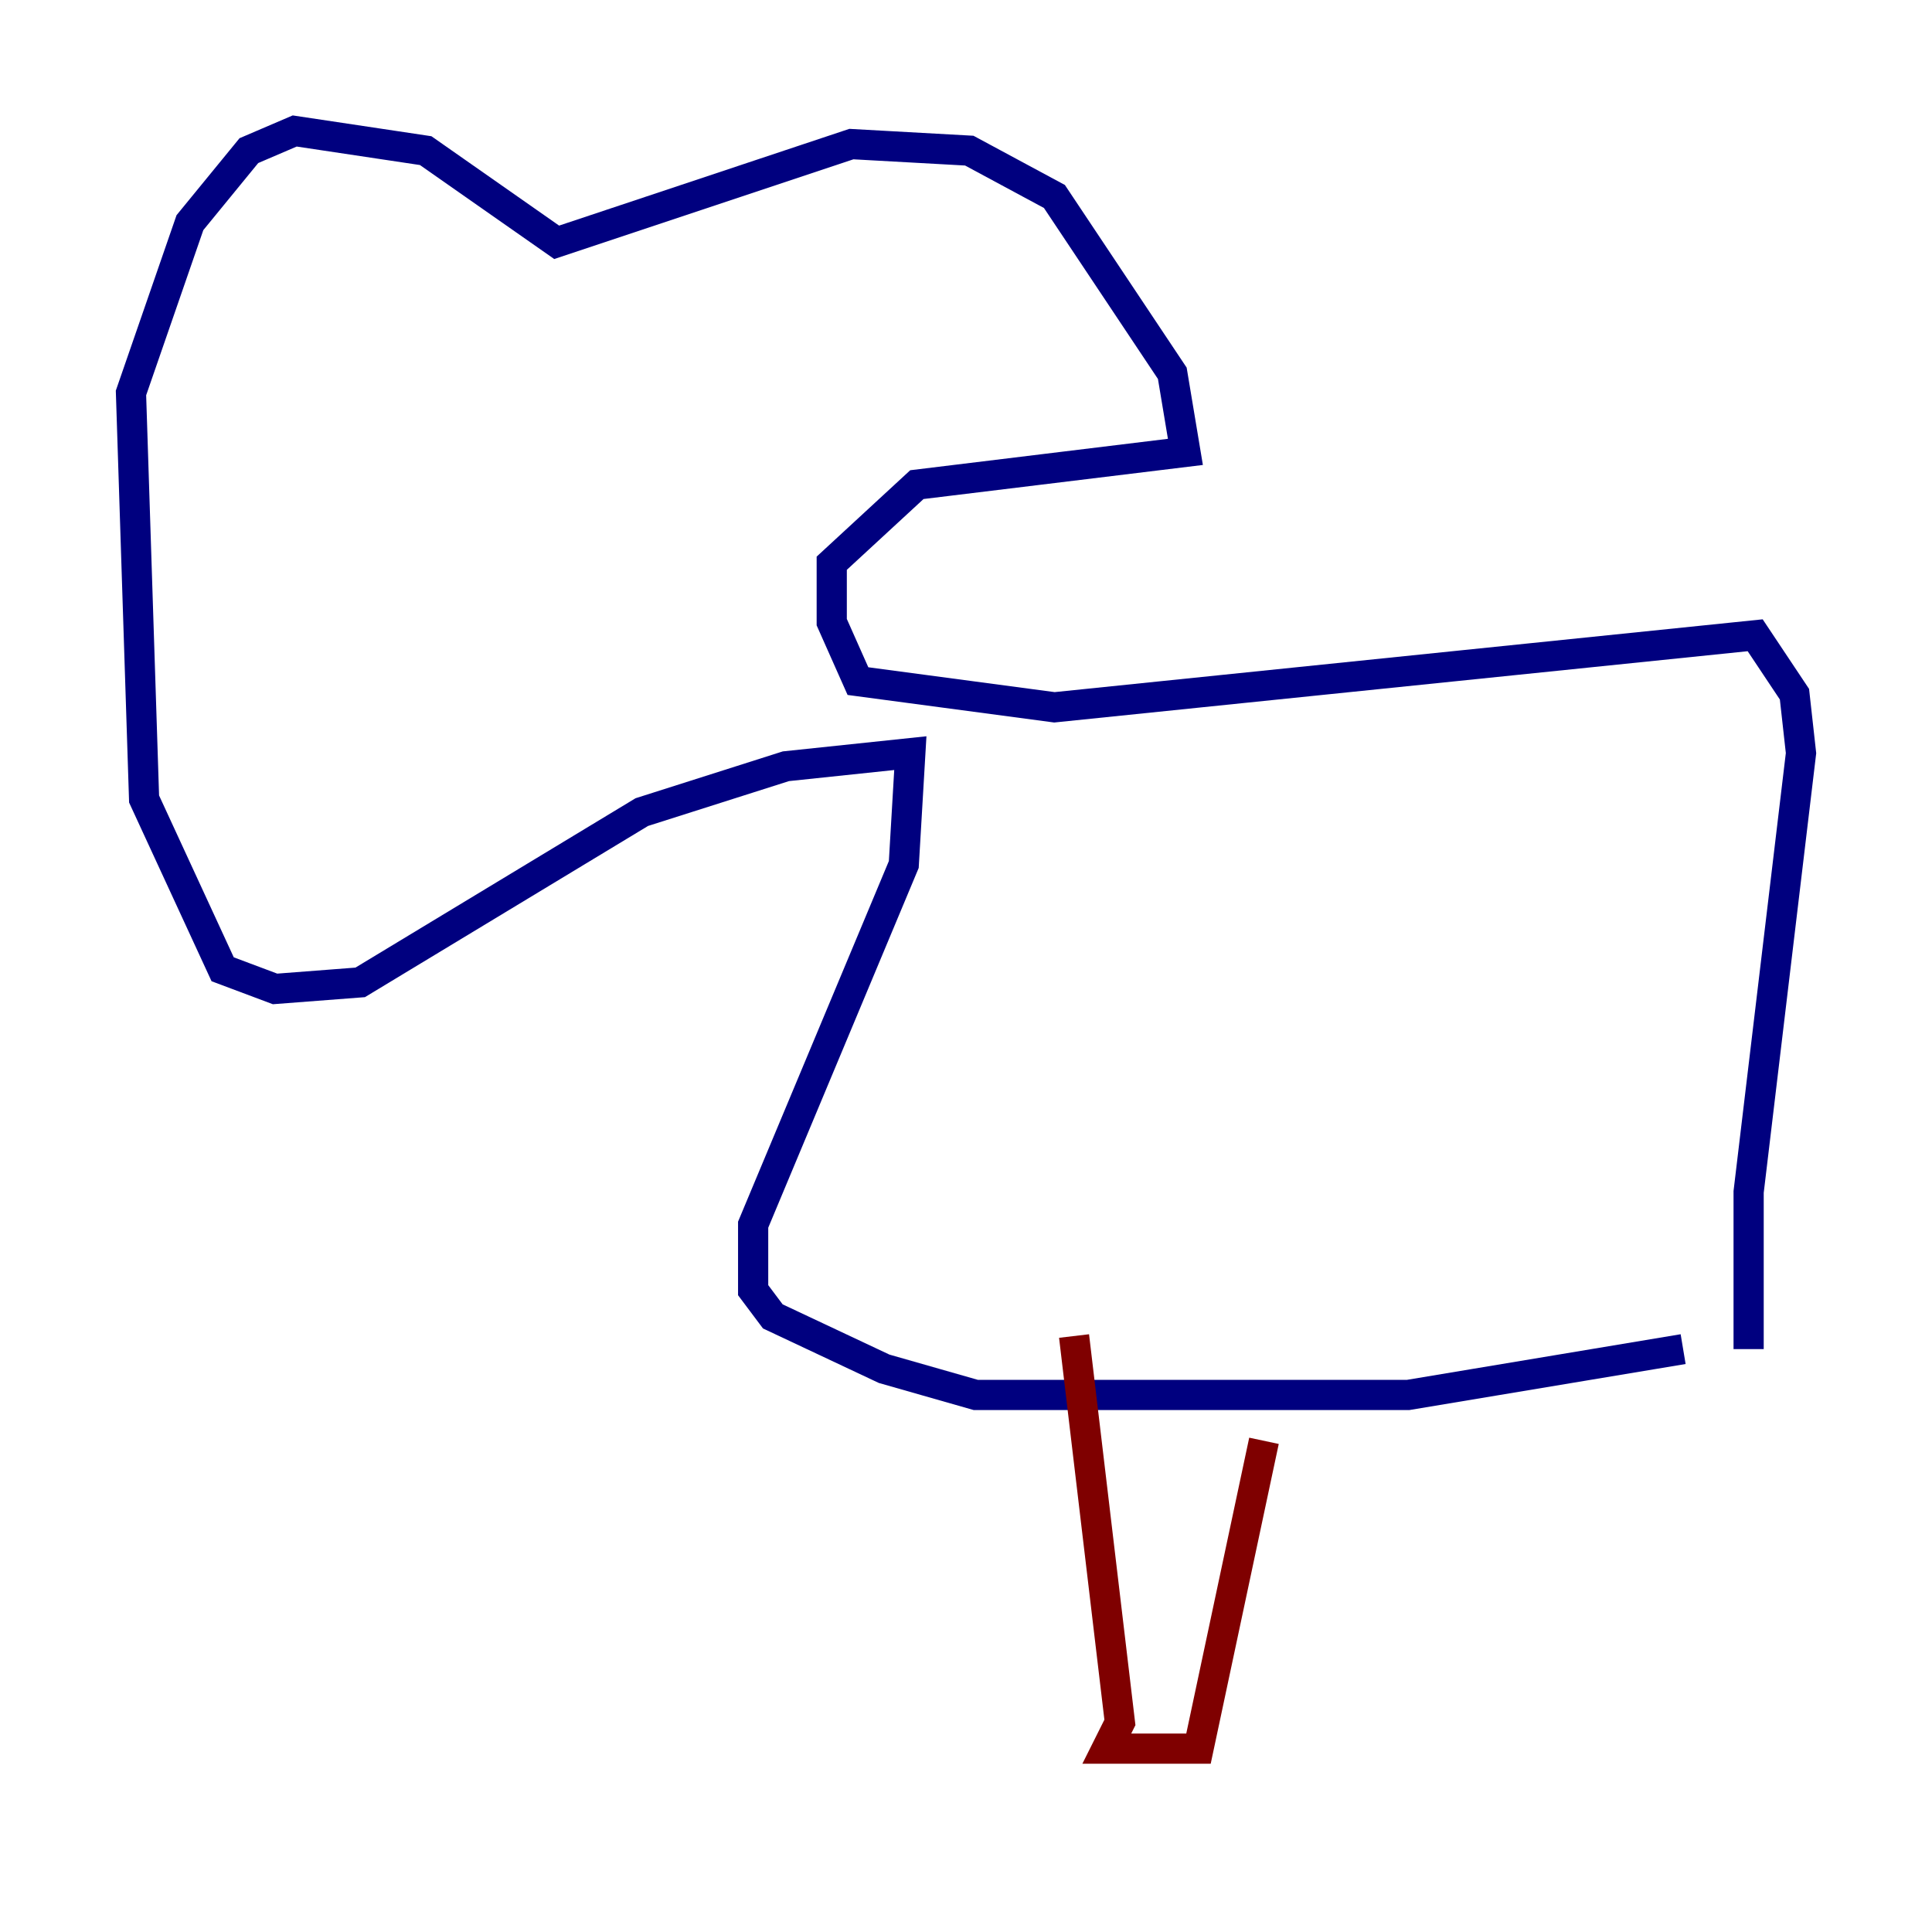 <?xml version="1.0" encoding="utf-8" ?>
<svg baseProfile="tiny" height="128" version="1.2" viewBox="0,0,128,128" width="128" xmlns="http://www.w3.org/2000/svg" xmlns:ev="http://www.w3.org/2001/xml-events" xmlns:xlink="http://www.w3.org/1999/xlink"><defs /><polyline fill="none" points="115.851,89.383 115.851,78.969 119.322,49.898 118.888,45.993 116.285,42.088 69.858,46.861 56.841,45.125 55.105,41.22 55.105,37.315 60.746,32.108 78.536,29.939 77.668,24.732 69.858,13.017 64.217,9.98 56.407,9.546 36.881,16.054 28.203,9.98 19.525,8.678 16.488,9.98 12.583,14.752 8.678,26.034 9.546,52.936 14.752,64.217 18.224,65.519 23.864,65.085 42.522,53.803 52.068,50.766 60.312,49.898 59.878,57.275 49.898,81.139 49.898,85.478 51.2,87.214 58.576,90.685 64.651,92.42 93.288,92.42 111.512,89.383" stroke="#00007f" stroke-width="2" /><polyline fill="none" points="71.159,88.515 74.197,114.115 73.329,115.851 79.403,115.851 83.742,95.458" stroke="#7f0000" stroke-width="2" /></svg>